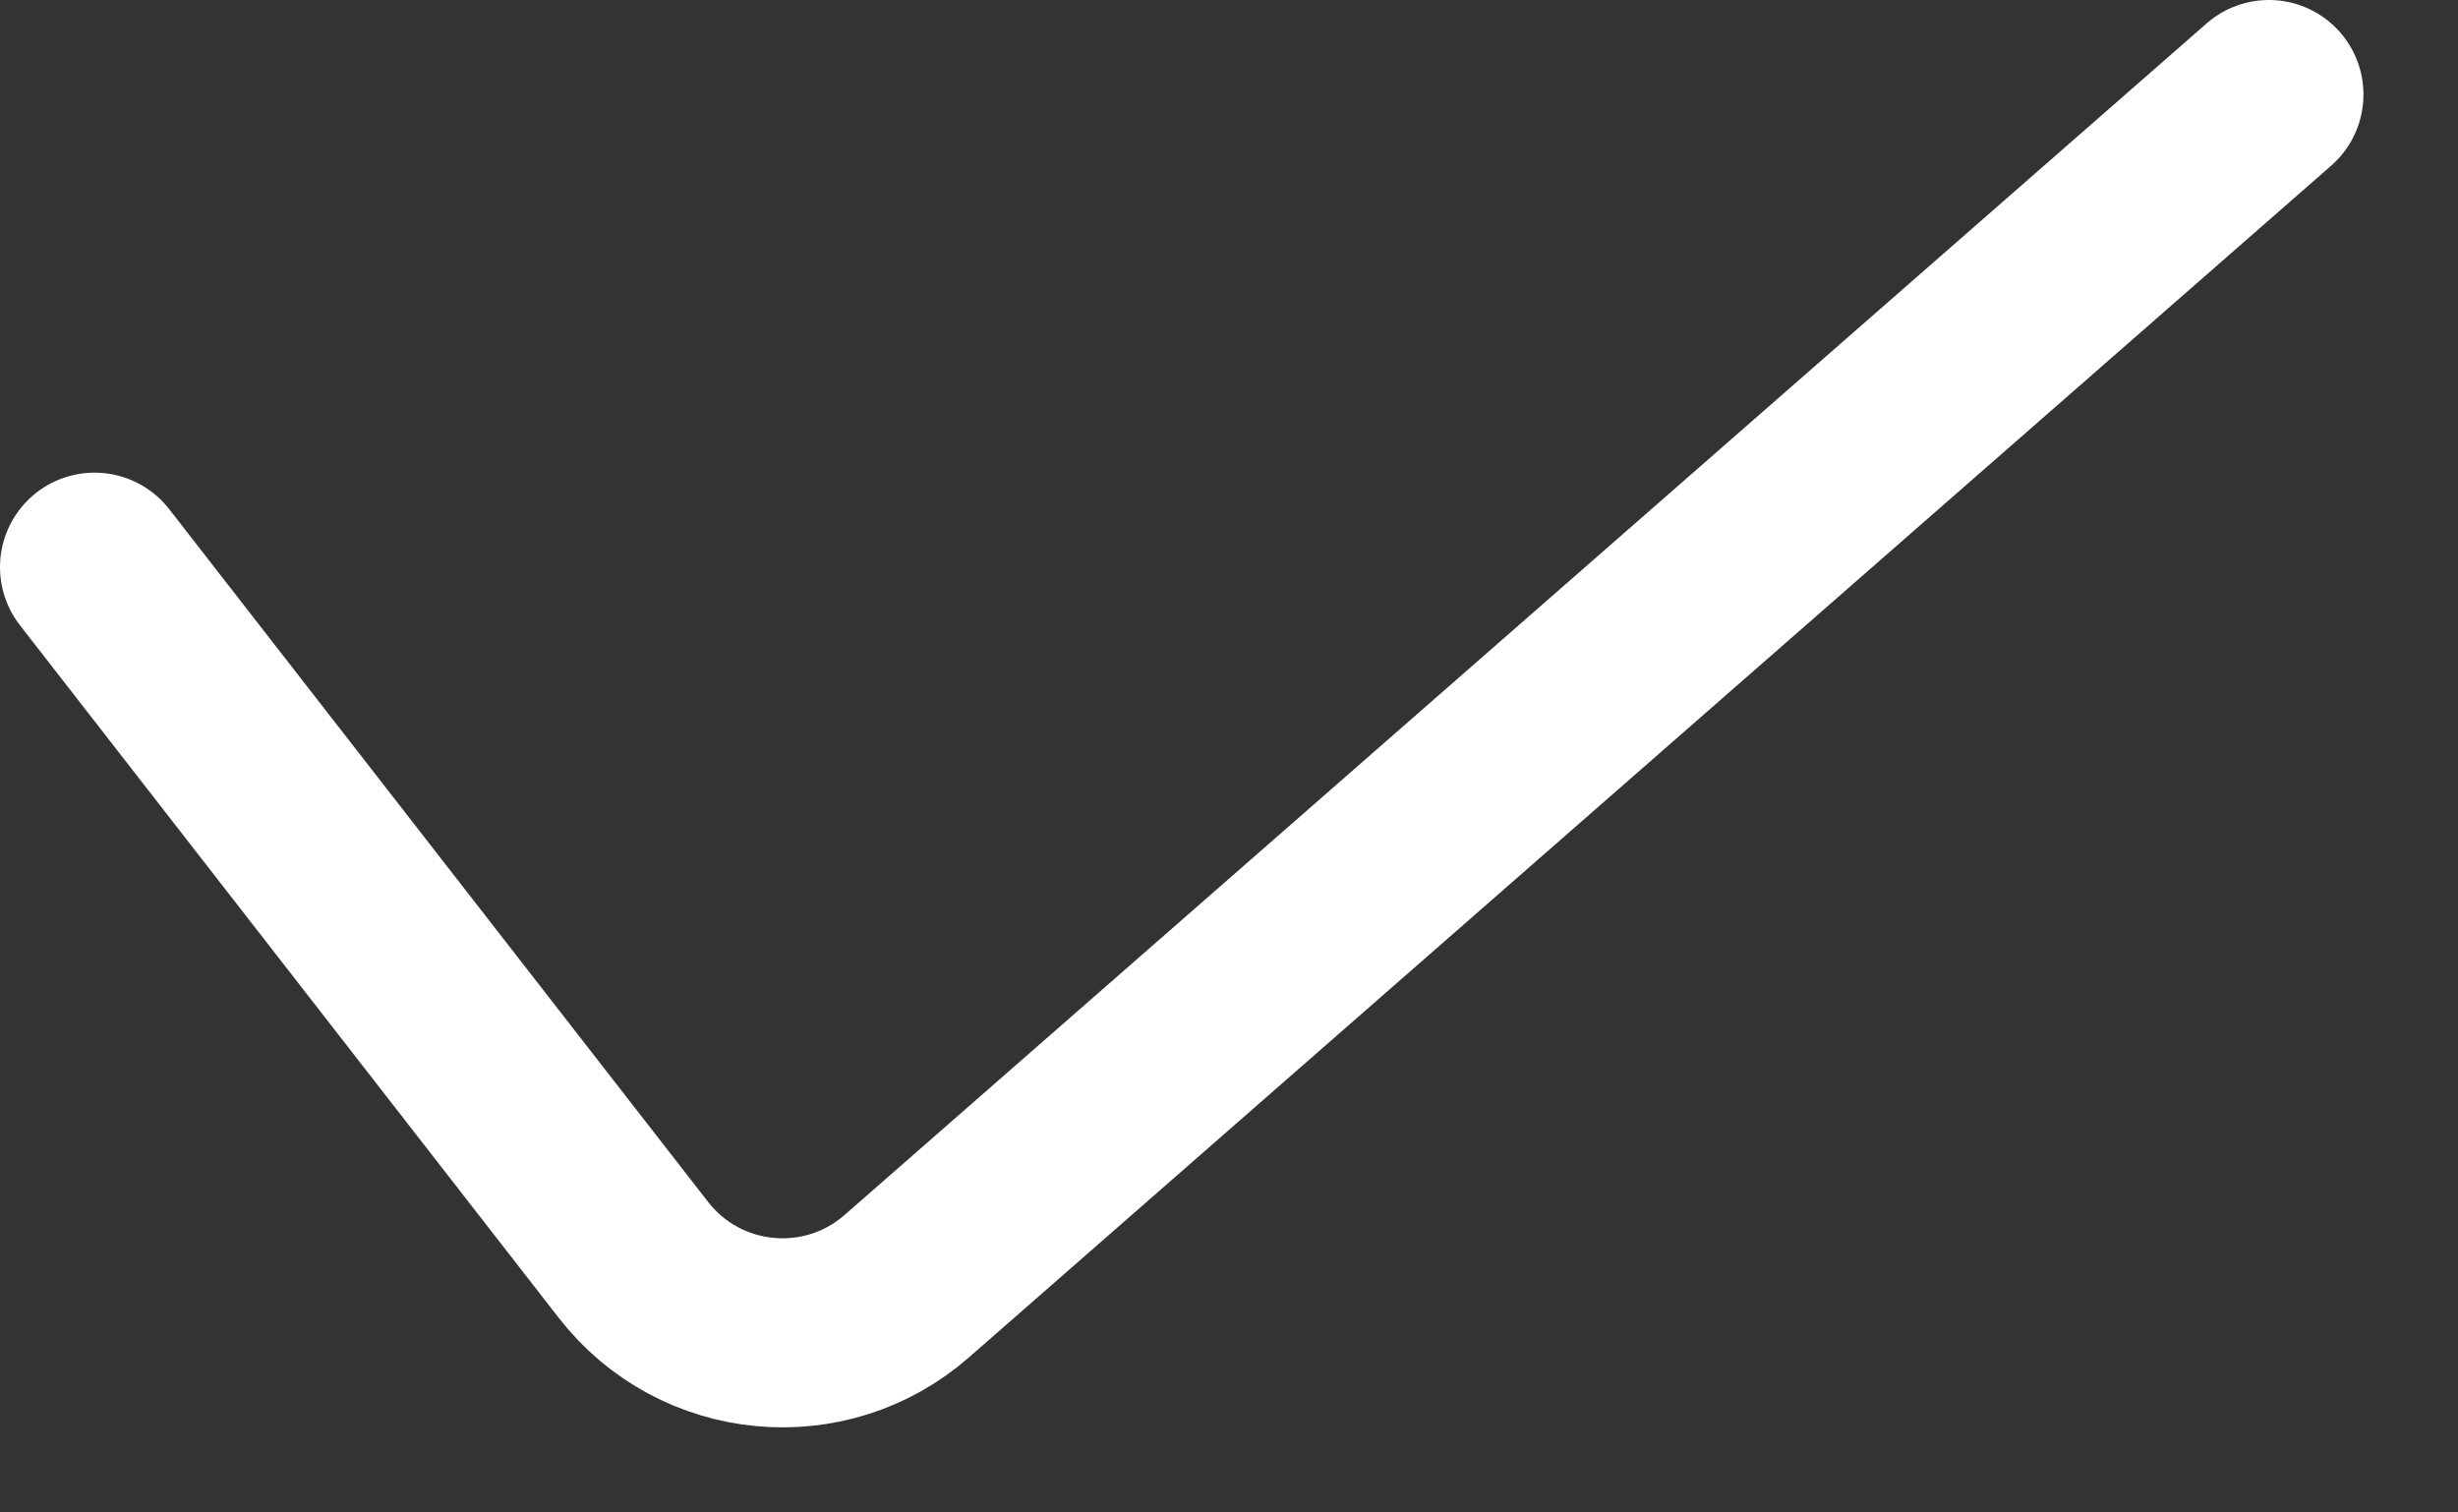 <svg width="13" height="8" viewBox="0 0 13 8" fill="none" xmlns="http://www.w3.org/2000/svg">
<rect x="0" y="0" width="13" height="8" fill="#333333" stroke="none"/>
<path d="M0.5 3L3.35 6.664C3.703 7.118 4.365 7.181 4.797 6.802L12 0.5" stroke="white" stroke-linecap="round"/>
</svg>
